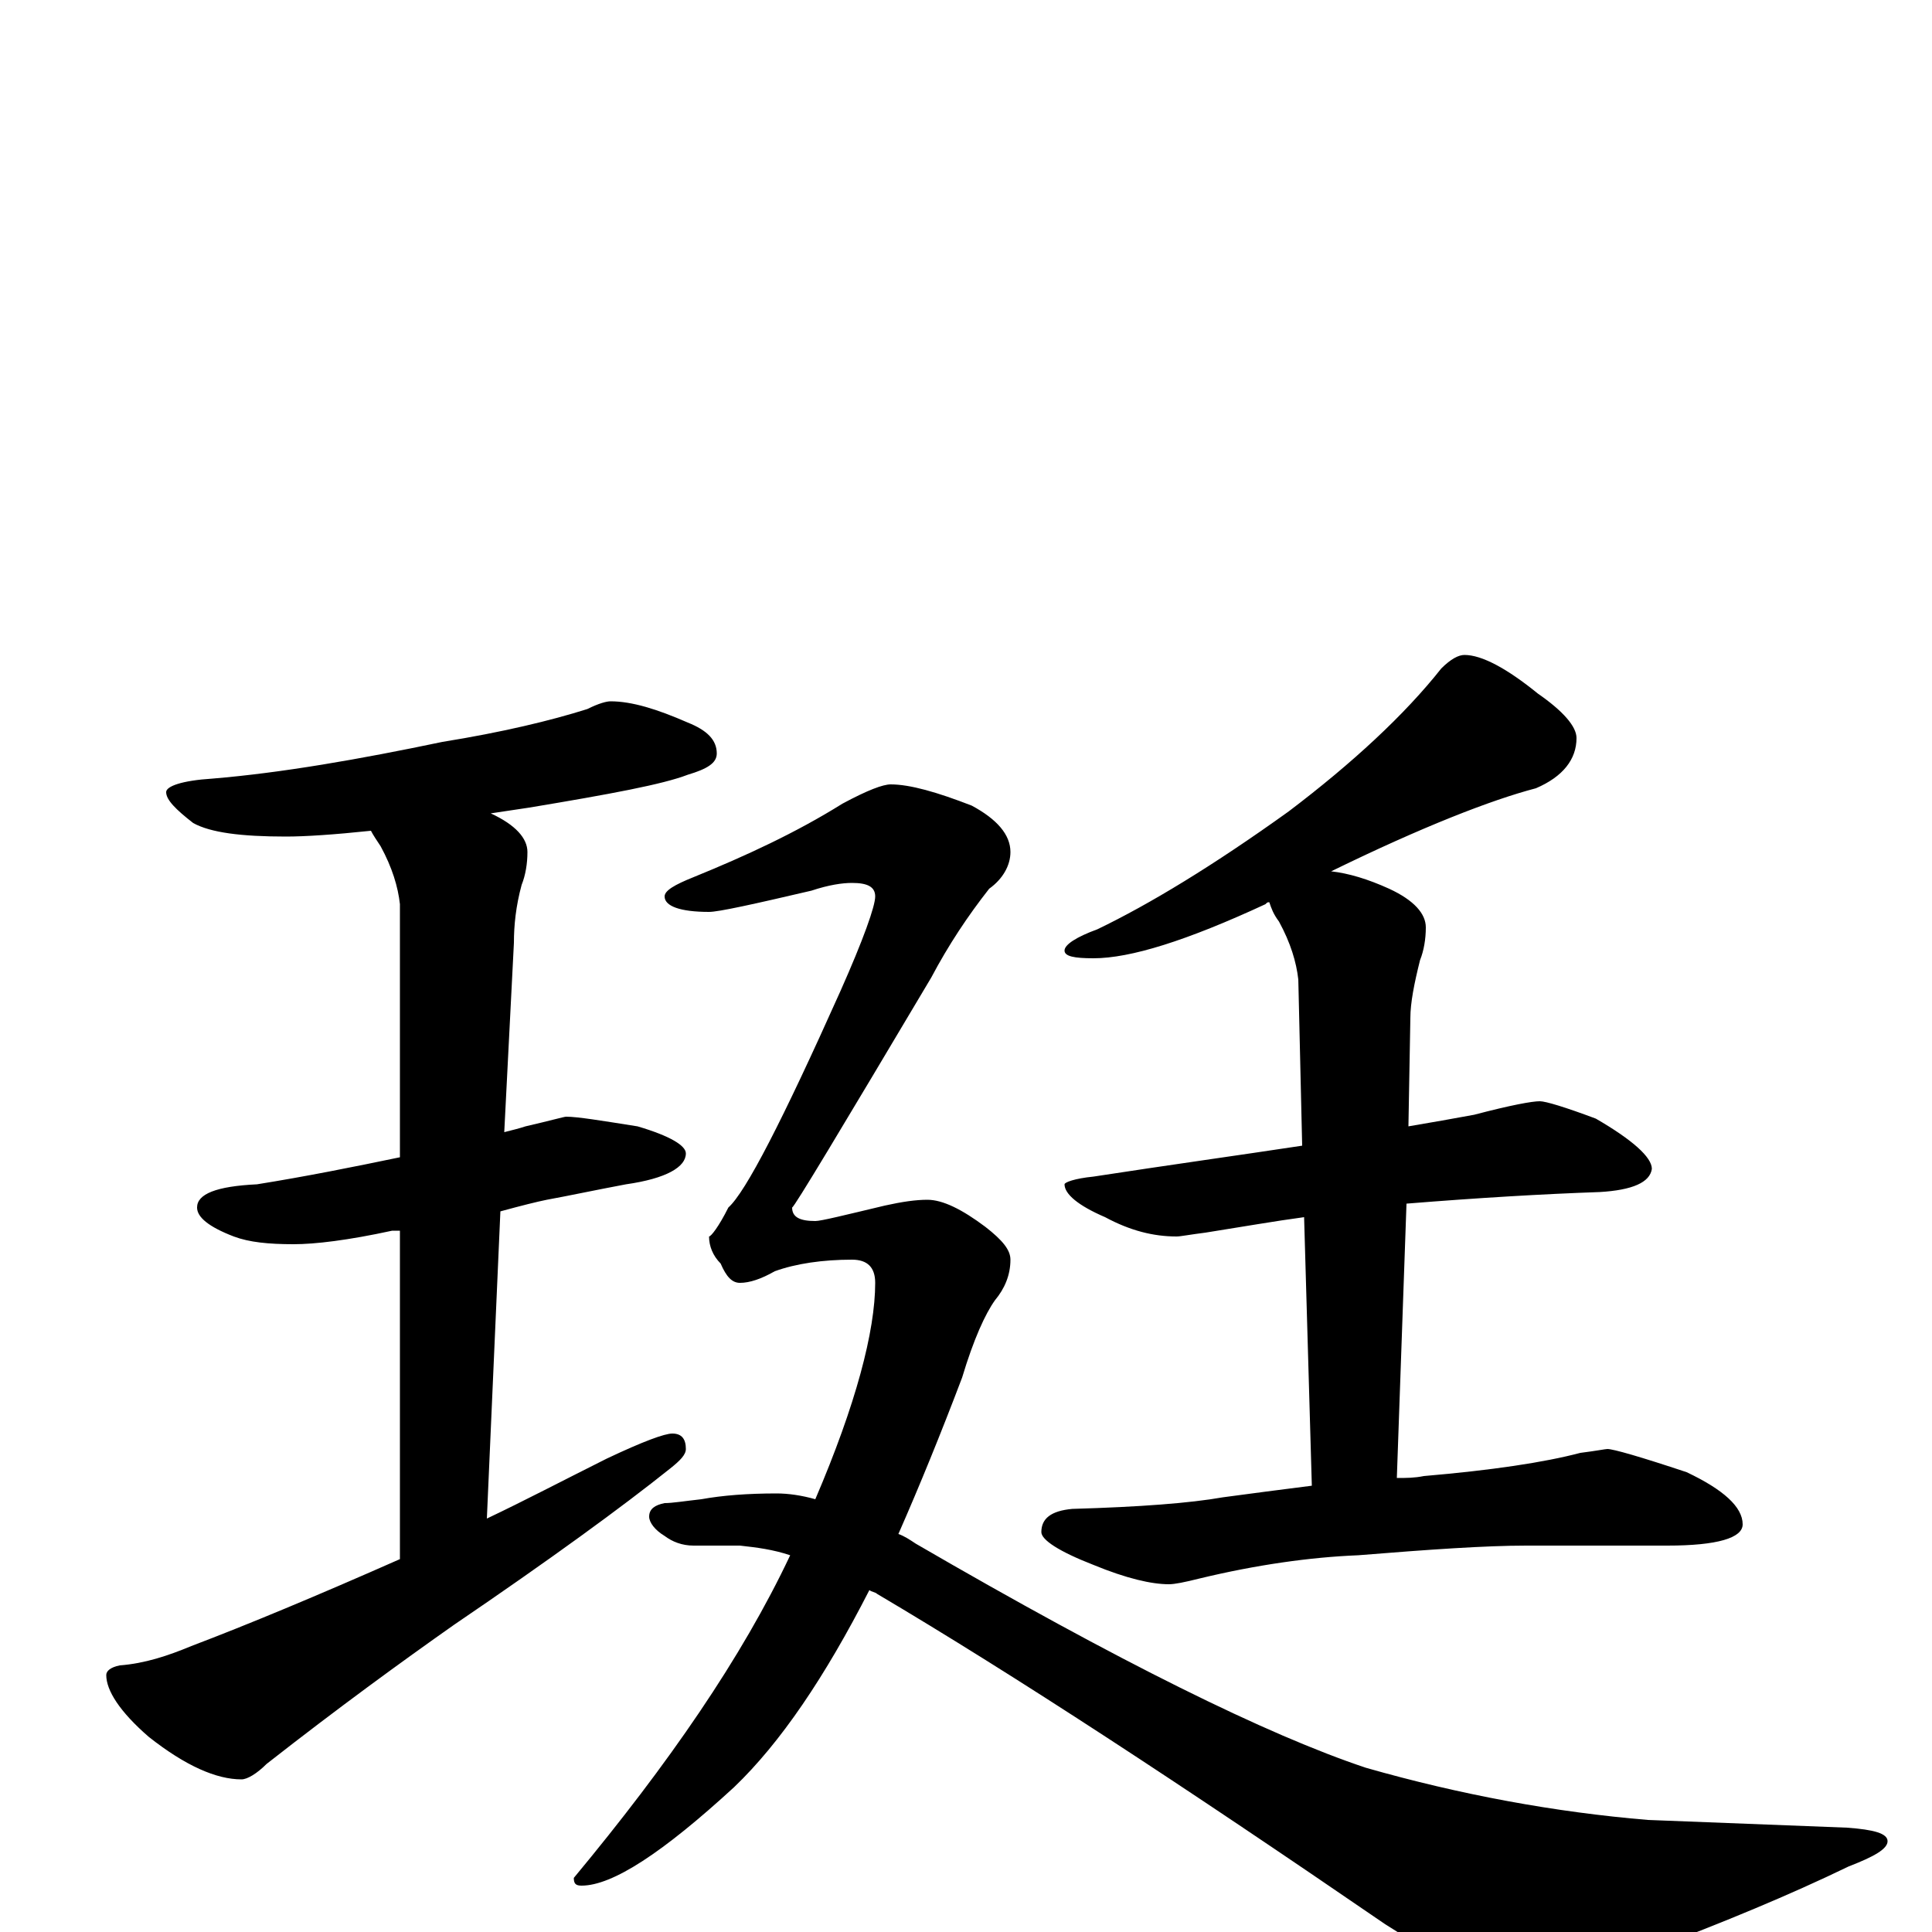 <?xml version="1.0" encoding="utf-8" ?>
<!DOCTYPE svg PUBLIC "-//W3C//DTD SVG 1.1//EN" "http://www.w3.org/Graphics/SVG/1.1/DTD/svg11.dtd">
<svg version="1.1" id="Layer_1" xmlns="http://www.w3.org/2000/svg" xmlns:xlink="http://www.w3.org/1999/xlink" x="0px" y="145px" width="1000px" height="1000px" viewBox="0 0 1000 1000" enable-background="new 0 0 1000 1000" xml:space="preserve">
<g id="Layer_1">
<path id="glyph" transform="matrix(1 0 0 -1 0 1000)" d="M316,637C327,637 340,633 356,626C366,622 371,617 371,610C371,605 366,602 356,599C343,594 316,589 274,582C267,581 261,580 254,579C267,573 273,566 273,559C273,553 272,547 270,542C267,531 266,521 266,512l-5,-98C265,415 269,416 272,417C285,420 292,422 293,422C299,422 311,420 330,417C347,412 355,407 355,403C355,396 345,390 324,387C308,384 294,381 283,379C278,378 270,376 259,373l-7,-159C271,223 292,234 314,245C333,254 344,258 348,258C353,258 355,255 355,250C355,247 352,244 347,240C322,220 285,193 235,159C208,140 175,116 138,87C133,82 128,79 125,79C112,79 96,86 77,101C62,114 55,125 55,133C55,135 57,137 62,138C75,139 87,143 99,148C128,159 164,174 207,193l0,170C206,363 204,363 203,363C180,358 163,356 152,356C139,356 129,357 121,360C108,365 102,370 102,375C102,382 112,386 133,387C158,391 183,396 207,401l0,131C206,541 203,551 197,562C195,565 193,568 192,570C173,568 158,567 148,567C125,567 109,569 100,574C91,581 86,586 86,590C86,593 94,596 110,597C146,600 186,607 229,616C260,621 285,627 304,633C310,636 314,637 316,637M758,661C767,661 780,654 796,641C809,632 816,624 816,618C816,607 809,598 795,592C772,586 736,572 689,549C698,548 708,545 719,540C732,534 738,527 738,520C738,514 737,508 735,503C732,491 730,481 730,473l-1,-56C741,419 752,421 763,423C782,428 793,430 797,430C800,430 810,427 826,421C845,410 855,401 855,395C854,388 845,384 828,383C799,382 765,380 728,377l-5,-142C728,235 732,235 737,236C772,239 799,243 818,248C826,249 831,250 832,250C835,250 849,246 873,238C892,229 902,220 902,211C902,204 889,200 863,200l-73,0C769,200 740,198 703,195C678,194 650,190 621,183C613,181 608,180 605,180C596,180 583,183 566,190C548,197 539,203 539,207C539,214 544,218 555,219C590,220 616,222 633,225C648,227 663,229 679,231l-4,139C660,368 643,365 624,362C616,361 611,360 609,360C597,360 585,363 572,370C558,376 551,382 551,387C551,388 556,390 566,391C605,397 641,402 674,407l-2,86C671,502 668,512 662,523C659,527 658,530 657,533C656,533 656,533 655,532C614,513 585,504 566,504C556,504 551,505 551,508C551,511 557,515 568,519C595,532 628,552 667,580C700,605 727,630 746,654C751,659 755,661 758,661M461,594C471,594 485,590 503,583C516,576 523,568 523,559C523,552 519,545 512,540C501,526 491,511 482,494C435,415 411,375 410,375C410,370 414,368 422,368C425,368 437,371 458,376C467,378 474,379 480,379C488,379 498,374 510,365C519,358 523,353 523,348C523,340 520,333 515,327C510,320 504,307 498,287C487,258 476,231 465,206C468,205 471,203 474,201C579,140 656,102 707,85C756,71 805,62 853,58l103,-4C970,53 977,51 977,47C977,43 970,39 957,34C926,19 892,5 855,-9C827,-21 806,-27 791,-27C774,-27 750,-17 717,4C612,76 525,133 454,175C453,176 451,176 450,177C427,132 404,98 380,75C343,41 317,24 301,24C298,24 297,25 297,28C346,87 384,142 409,195C400,198 392,199 383,200l-24,0C353,200 348,202 344,205C339,208 336,212 336,215C336,219 339,221 344,222C348,222 354,223 363,224C374,226 387,227 402,227C408,227 415,226 422,224C443,273 453,311 453,336C453,344 449,348 441,348C426,348 412,346 401,342C394,338 388,336 383,336C379,336 376,339 373,346C369,350 367,355 367,360C368,360 372,365 377,375C386,383 405,420 435,487C447,514 453,531 453,536C453,541 449,543 441,543C436,543 429,542 420,539C390,532 372,528 367,528C352,528 344,531 344,536C344,539 349,542 359,546C386,557 412,569 436,584C449,591 457,594 461,594z"/>
</g>
</svg>
